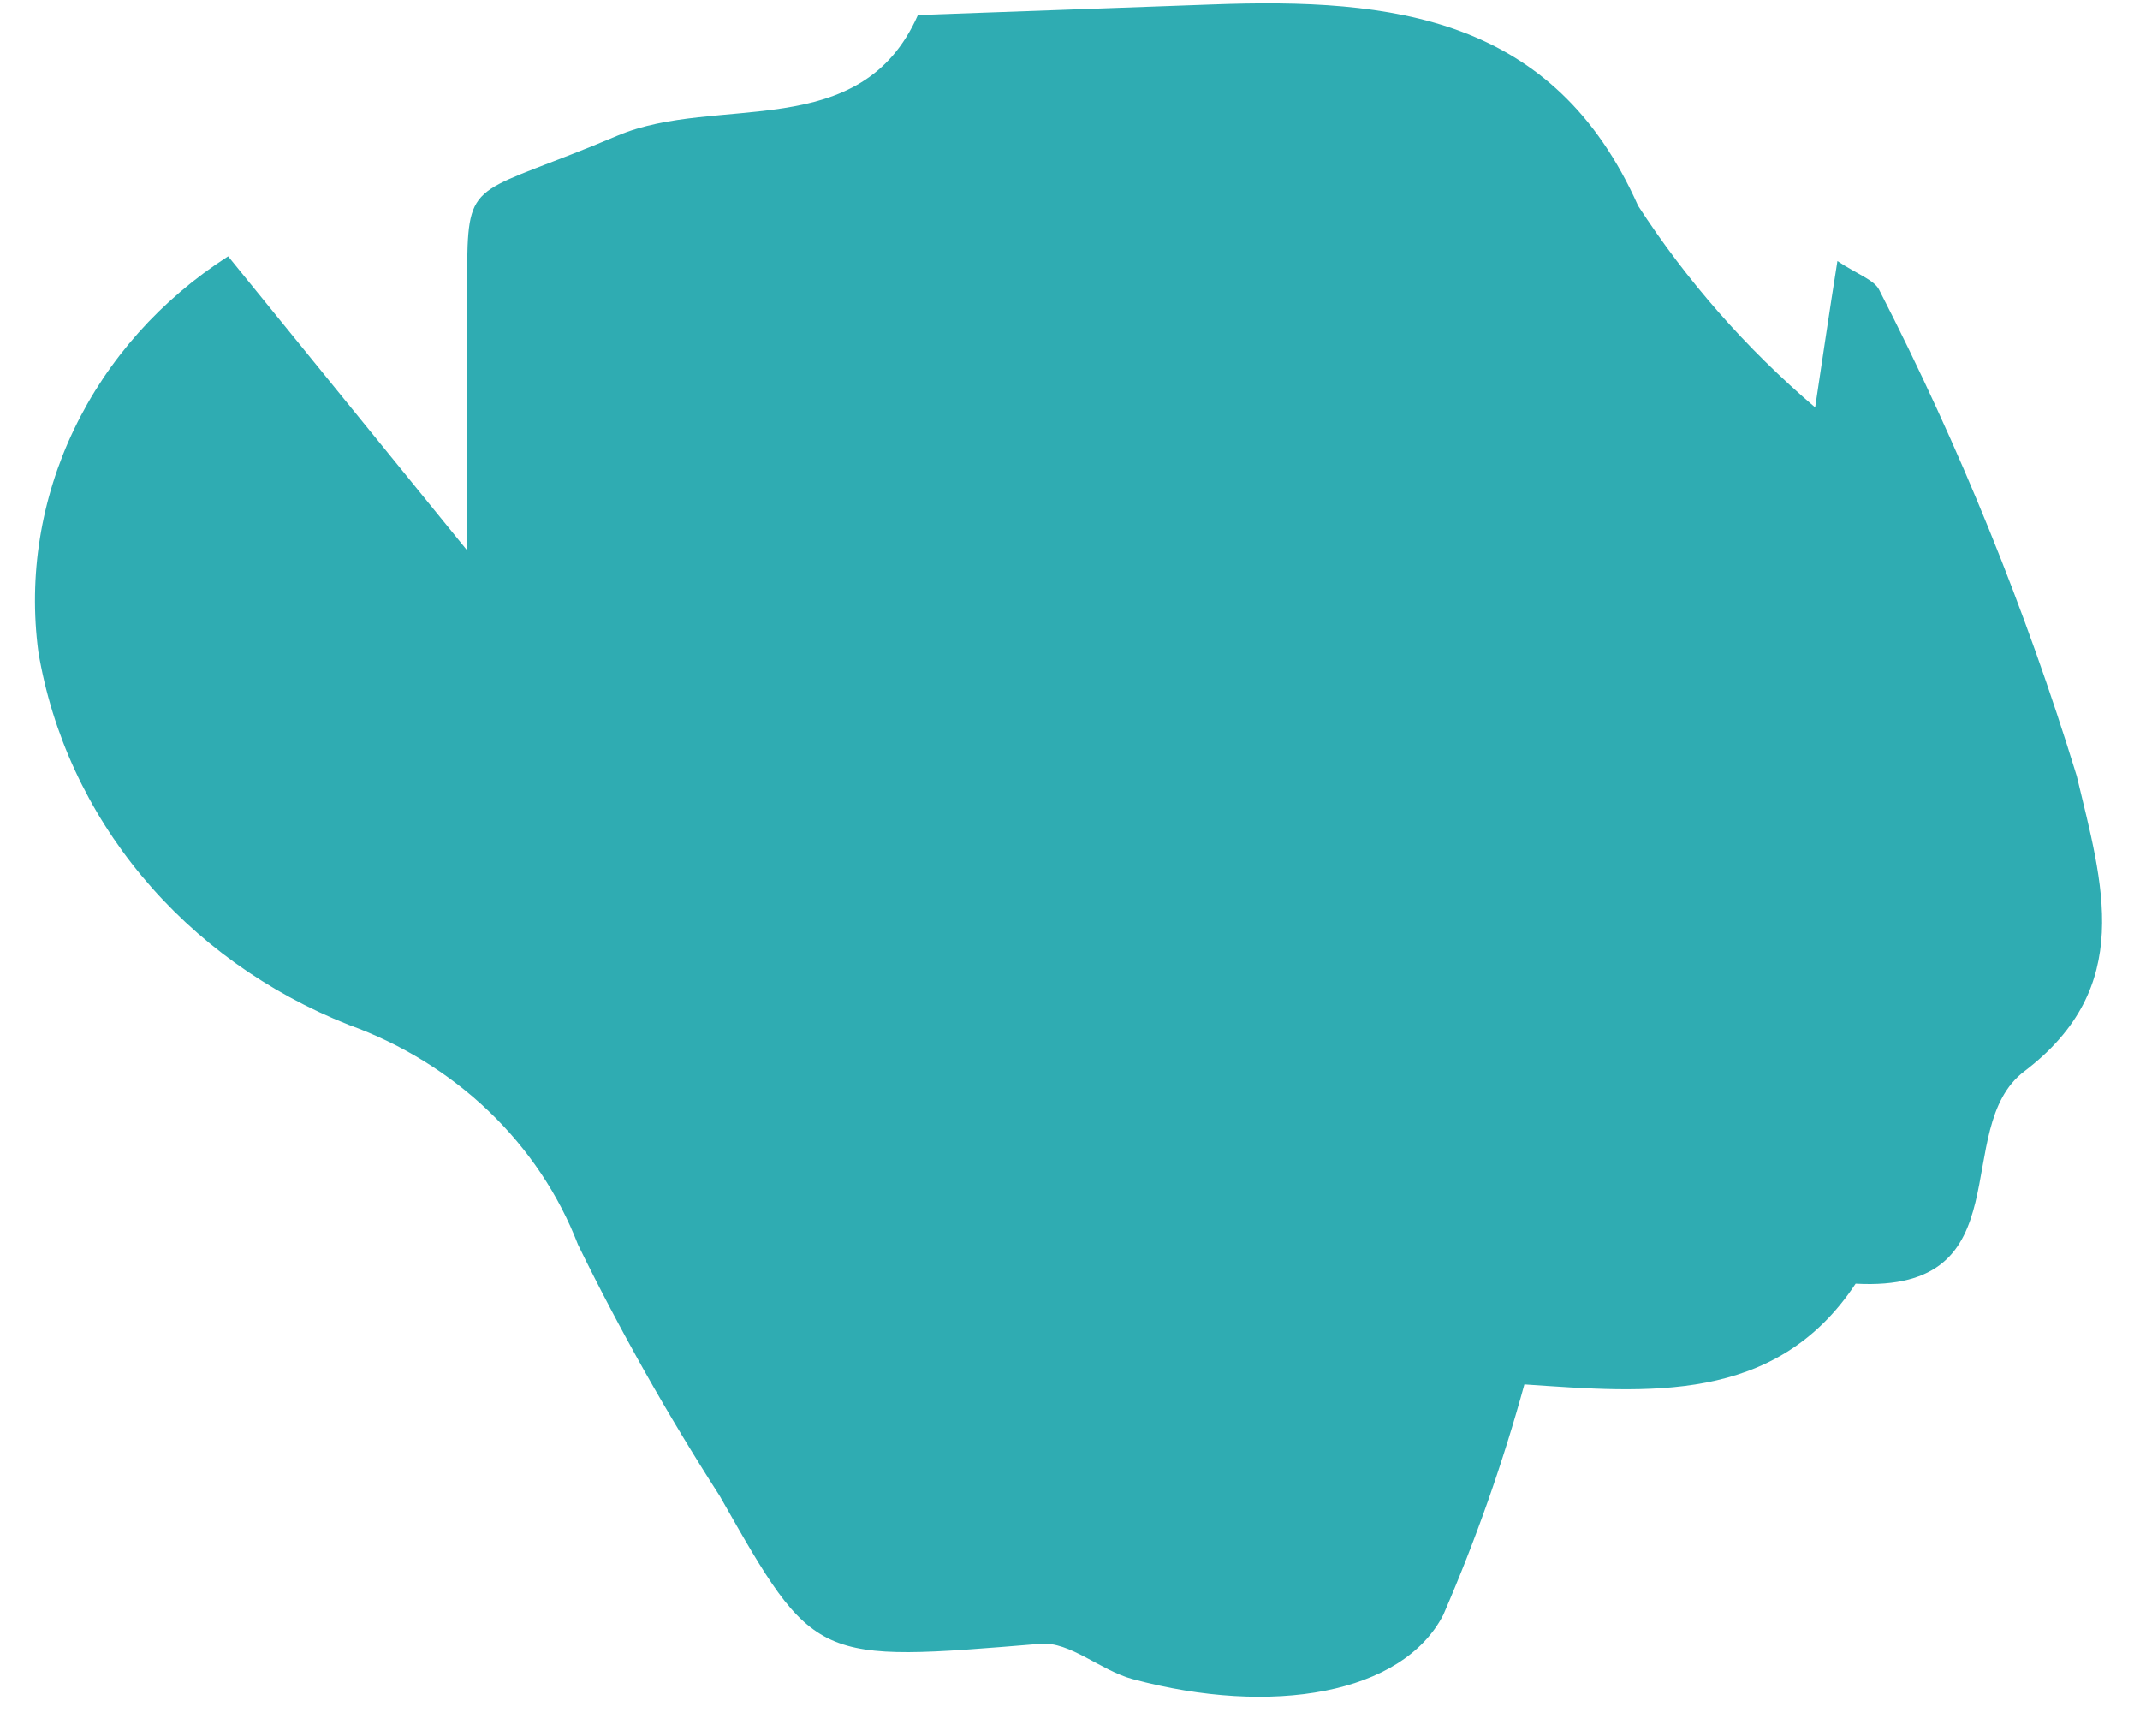 <svg width="53" height="43" viewBox="0 0 53 43" fill="none" xmlns="http://www.w3.org/2000/svg">
<path d="M44.954 10.093C45.131 8.924 45.301 7.755 45.506 6.465C45.995 6.792 46.428 6.932 46.546 7.19C48.532 11.064 50.167 15.088 51.434 19.22C52.072 21.891 52.884 24.444 50.136 26.531C48.267 27.948 50.164 32.02 45.957 31.791C43.973 34.792 40.795 34.492 37.753 34.286C37.221 36.229 36.55 38.136 35.745 39.993C34.735 41.953 31.509 42.514 28.051 41.584C27.26 41.371 26.497 40.65 25.776 40.709C20.173 41.169 20.184 41.208 17.825 37.048C16.532 35.037 15.36 32.96 14.315 30.825C13.839 29.587 13.085 28.46 12.105 27.521C11.125 26.582 9.942 25.852 8.636 25.381C6.625 24.586 4.863 23.319 3.518 21.703C2.173 20.086 1.289 18.172 0.95 16.144C0.701 14.262 1.009 12.352 1.838 10.624C2.667 8.896 3.986 7.416 5.65 6.348L11.571 13.633C11.571 10.57 11.536 8.509 11.571 6.449C11.606 4.389 11.852 4.816 15.293 3.36C17.756 2.318 21.318 3.582 22.733 0.372L30.018 0.111C34.503 -0.055 38.481 0.405 40.57 5.097C41.771 6.951 43.249 8.634 44.958 10.093" fill="#2FACB2"/>
</svg>
